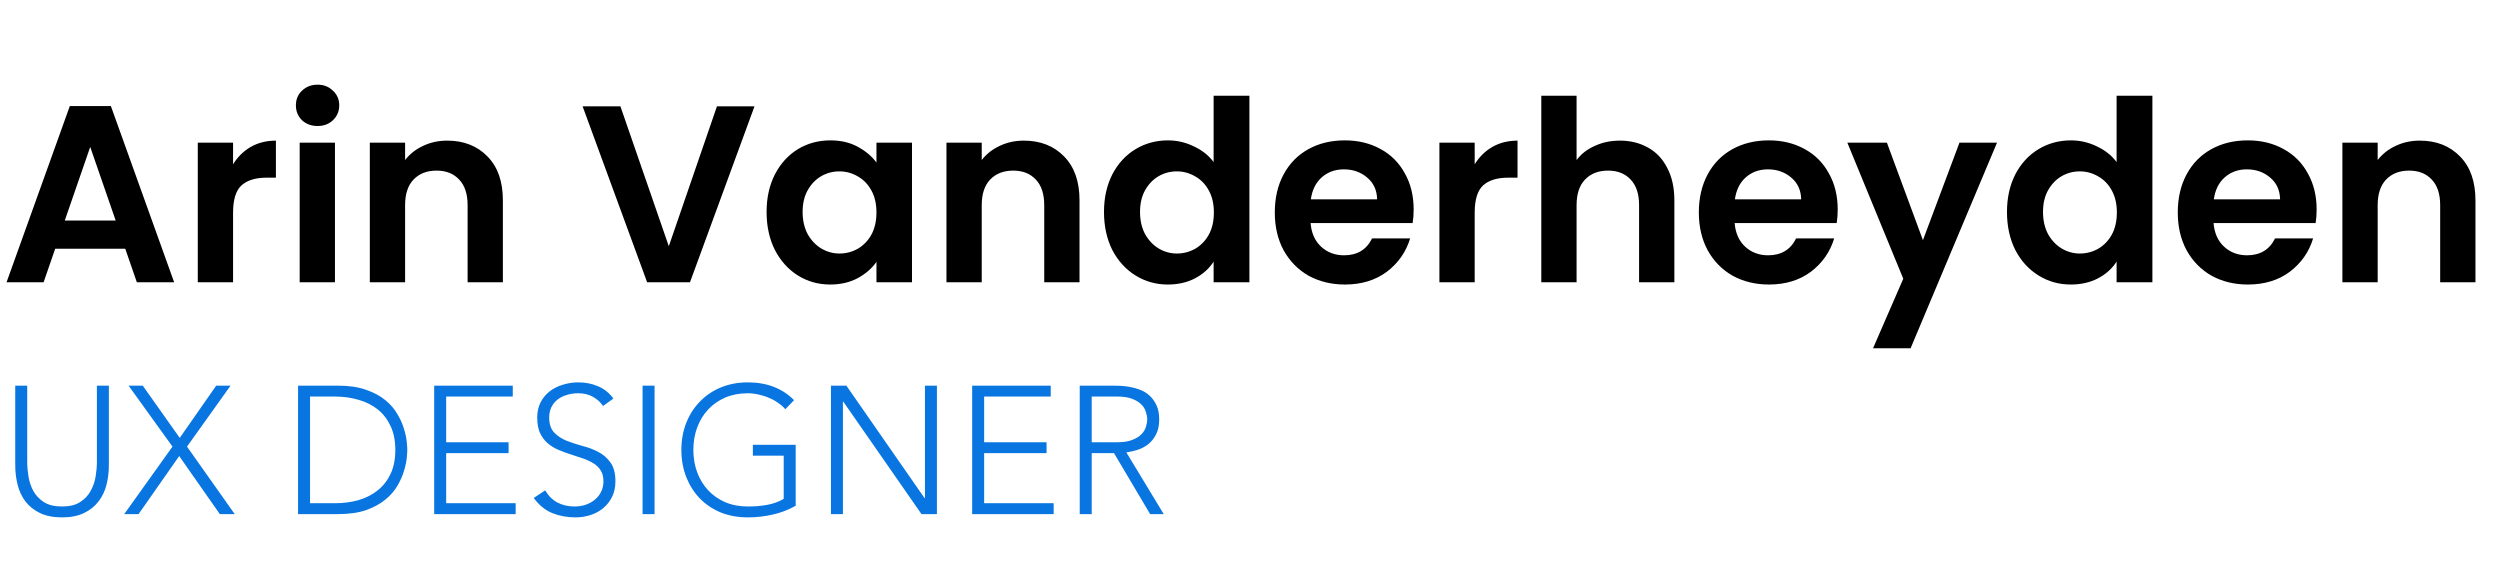 <svg width="248" height="58" viewBox="0 0 248 58" fill="none" xmlns="http://www.w3.org/2000/svg">
<path d="M12.425 24.675H5.475L4.325 28H0.65L6.925 10.525H11L17.275 28H13.575L12.425 24.675ZM11.475 21.875L8.95 14.575L6.425 21.875H11.475ZM23.12 16.3C23.57 15.567 24.154 14.992 24.87 14.575C25.604 14.158 26.437 13.95 27.37 13.95V17.625H26.445C25.346 17.625 24.512 17.883 23.945 18.4C23.395 18.917 23.12 19.817 23.12 21.1V28H19.62V14.15H23.12V16.3ZM31.503 12.5C30.886 12.5 30.37 12.308 29.953 11.925C29.553 11.525 29.353 11.033 29.353 10.45C29.353 9.867 29.553 9.383 29.953 9C30.37 8.6 30.886 8.4 31.503 8.4C32.12 8.4 32.628 8.6 33.028 9C33.445 9.383 33.653 9.867 33.653 10.45C33.653 11.033 33.445 11.525 33.028 11.925C32.628 12.308 32.12 12.5 31.503 12.5ZM33.228 14.15V28H29.728V14.15H33.228ZM44.361 13.95C46.011 13.95 47.344 14.475 48.361 15.525C49.378 16.558 49.886 18.008 49.886 19.875V28H46.386V20.35C46.386 19.25 46.111 18.408 45.561 17.825C45.011 17.225 44.261 16.925 43.311 16.925C42.344 16.925 41.578 17.225 41.011 17.825C40.461 18.408 40.186 19.25 40.186 20.35V28H36.686V14.15H40.186V15.875C40.653 15.275 41.244 14.808 41.961 14.475C42.694 14.125 43.494 13.95 44.361 13.95ZM74.846 10.55L68.446 28H64.196L57.796 10.55H61.546L66.346 24.425L71.121 10.55H74.846ZM76.045 21.025C76.045 19.625 76.32 18.383 76.87 17.3C77.436 16.217 78.195 15.383 79.145 14.8C80.111 14.217 81.186 13.925 82.37 13.925C83.403 13.925 84.303 14.133 85.07 14.55C85.853 14.967 86.478 15.492 86.945 16.125V14.15H90.47V28H86.945V25.975C86.495 26.625 85.87 27.167 85.07 27.6C84.286 28.017 83.378 28.225 82.345 28.225C81.178 28.225 80.111 27.925 79.145 27.325C78.195 26.725 77.436 25.883 76.87 24.8C76.32 23.7 76.045 22.442 76.045 21.025ZM86.945 21.075C86.945 20.225 86.778 19.5 86.445 18.9C86.111 18.283 85.661 17.817 85.095 17.5C84.528 17.167 83.92 17 83.27 17C82.62 17 82.02 17.158 81.47 17.475C80.92 17.792 80.47 18.258 80.12 18.875C79.786 19.475 79.62 20.192 79.62 21.025C79.62 21.858 79.786 22.592 80.12 23.225C80.47 23.842 80.92 24.317 81.47 24.65C82.036 24.983 82.636 25.15 83.27 25.15C83.92 25.15 84.528 24.992 85.095 24.675C85.661 24.342 86.111 23.875 86.445 23.275C86.778 22.658 86.945 21.925 86.945 21.075ZM101.563 13.95C103.213 13.95 104.546 14.475 105.563 15.525C106.58 16.558 107.088 18.008 107.088 19.875V28H103.588V20.35C103.588 19.25 103.313 18.408 102.763 17.825C102.213 17.225 101.463 16.925 100.513 16.925C99.546 16.925 98.78 17.225 98.213 17.825C97.663 18.408 97.388 19.25 97.388 20.35V28H93.888V14.15H97.388V15.875C97.855 15.275 98.446 14.808 99.163 14.475C99.896 14.125 100.696 13.95 101.563 13.95ZM109.516 21.025C109.516 19.625 109.791 18.383 110.341 17.3C110.908 16.217 111.675 15.383 112.641 14.8C113.608 14.217 114.683 13.925 115.866 13.925C116.766 13.925 117.625 14.125 118.441 14.525C119.258 14.908 119.908 15.425 120.391 16.075V9.5H123.941V28H120.391V25.95C119.958 26.633 119.35 27.183 118.566 27.6C117.783 28.017 116.875 28.225 115.841 28.225C114.675 28.225 113.608 27.925 112.641 27.325C111.675 26.725 110.908 25.883 110.341 24.8C109.791 23.7 109.516 22.442 109.516 21.025ZM120.416 21.075C120.416 20.225 120.25 19.5 119.916 18.9C119.583 18.283 119.133 17.817 118.566 17.5C118 17.167 117.391 17 116.741 17C116.091 17 115.491 17.158 114.941 17.475C114.391 17.792 113.941 18.258 113.591 18.875C113.258 19.475 113.091 20.192 113.091 21.025C113.091 21.858 113.258 22.592 113.591 23.225C113.941 23.842 114.391 24.317 114.941 24.65C115.508 24.983 116.108 25.15 116.741 25.15C117.391 25.15 118 24.992 118.566 24.675C119.133 24.342 119.583 23.875 119.916 23.275C120.25 22.658 120.416 21.925 120.416 21.075ZM140.235 20.775C140.235 21.275 140.201 21.725 140.135 22.125H130.01C130.093 23.125 130.443 23.908 131.06 24.475C131.676 25.042 132.435 25.325 133.335 25.325C134.635 25.325 135.56 24.767 136.11 23.65H139.885C139.485 24.983 138.718 26.083 137.585 26.95C136.451 27.8 135.06 28.225 133.41 28.225C132.076 28.225 130.876 27.933 129.81 27.35C128.76 26.75 127.935 25.908 127.335 24.825C126.751 23.742 126.46 22.492 126.46 21.075C126.46 19.642 126.751 18.383 127.335 17.3C127.918 16.217 128.735 15.383 129.785 14.8C130.835 14.217 132.043 13.925 133.41 13.925C134.726 13.925 135.901 14.208 136.935 14.775C137.985 15.342 138.793 16.15 139.36 17.2C139.943 18.233 140.235 19.425 140.235 20.775ZM136.61 19.775C136.593 18.875 136.268 18.158 135.635 17.625C135.001 17.075 134.226 16.8 133.31 16.8C132.443 16.8 131.71 17.067 131.11 17.6C130.526 18.117 130.168 18.842 130.035 19.775H136.61ZM146.289 16.3C146.739 15.567 147.323 14.992 148.039 14.575C148.773 14.158 149.606 13.95 150.539 13.95V17.625H149.614C148.514 17.625 147.681 17.883 147.114 18.4C146.564 18.917 146.289 19.817 146.289 21.1V28H142.789V14.15H146.289V16.3ZM160.697 13.95C161.747 13.95 162.68 14.183 163.497 14.65C164.314 15.1 164.947 15.775 165.397 16.675C165.864 17.558 166.097 18.625 166.097 19.875V28H162.597V20.35C162.597 19.25 162.322 18.408 161.772 17.825C161.222 17.225 160.472 16.925 159.522 16.925C158.555 16.925 157.789 17.225 157.222 17.825C156.672 18.408 156.397 19.25 156.397 20.35V28H152.897V9.5H156.397V15.875C156.847 15.275 157.447 14.808 158.197 14.475C158.947 14.125 159.78 13.95 160.697 13.95ZM182.3 20.775C182.3 21.275 182.267 21.725 182.2 22.125H172.075C172.159 23.125 172.509 23.908 173.125 24.475C173.742 25.042 174.5 25.325 175.4 25.325C176.7 25.325 177.625 24.767 178.175 23.65H181.95C181.55 24.983 180.784 26.083 179.65 26.95C178.517 27.8 177.125 28.225 175.475 28.225C174.142 28.225 172.942 27.933 171.875 27.35C170.825 26.75 170 25.908 169.4 24.825C168.817 23.742 168.525 22.492 168.525 21.075C168.525 19.642 168.817 18.383 169.4 17.3C169.984 16.217 170.8 15.383 171.85 14.8C172.9 14.217 174.109 13.925 175.475 13.925C176.792 13.925 177.967 14.208 179 14.775C180.05 15.342 180.859 16.15 181.425 17.2C182.009 18.233 182.3 19.425 182.3 20.775ZM178.675 19.775C178.659 18.875 178.334 18.158 177.7 17.625C177.067 17.075 176.292 16.8 175.375 16.8C174.509 16.8 173.775 17.067 173.175 17.6C172.592 18.117 172.234 18.842 172.1 19.775H178.675ZM198.105 14.15L189.53 34.55H185.805L188.805 27.65L183.255 14.15H187.18L190.755 23.825L194.38 14.15H198.105ZM199.092 21.025C199.092 19.625 199.367 18.383 199.917 17.3C200.483 16.217 201.25 15.383 202.217 14.8C203.183 14.217 204.258 13.925 205.442 13.925C206.342 13.925 207.2 14.125 208.017 14.525C208.833 14.908 209.483 15.425 209.967 16.075V9.5H213.517V28H209.967V25.95C209.533 26.633 208.925 27.183 208.142 27.6C207.358 28.017 206.45 28.225 205.417 28.225C204.25 28.225 203.183 27.925 202.217 27.325C201.25 26.725 200.483 25.883 199.917 24.8C199.367 23.7 199.092 22.442 199.092 21.025ZM209.992 21.075C209.992 20.225 209.825 19.5 209.492 18.9C209.158 18.283 208.708 17.817 208.142 17.5C207.575 17.167 206.967 17 206.317 17C205.667 17 205.067 17.158 204.517 17.475C203.967 17.792 203.517 18.258 203.167 18.875C202.833 19.475 202.667 20.192 202.667 21.025C202.667 21.858 202.833 22.592 203.167 23.225C203.517 23.842 203.967 24.317 204.517 24.65C205.083 24.983 205.683 25.15 206.317 25.15C206.967 25.15 207.575 24.992 208.142 24.675C208.708 24.342 209.158 23.875 209.492 23.275C209.825 22.658 209.992 21.925 209.992 21.075ZM229.81 20.775C229.81 21.275 229.777 21.725 229.71 22.125H219.585C219.668 23.125 220.018 23.908 220.635 24.475C221.252 25.042 222.01 25.325 222.91 25.325C224.21 25.325 225.135 24.767 225.685 23.65H229.46C229.06 24.983 228.293 26.083 227.16 26.95C226.027 27.8 224.635 28.225 222.985 28.225C221.652 28.225 220.452 27.933 219.385 27.35C218.335 26.75 217.51 25.908 216.91 24.825C216.327 23.742 216.035 22.492 216.035 21.075C216.035 19.642 216.327 18.383 216.91 17.3C217.493 16.217 218.31 15.383 219.36 14.8C220.41 14.217 221.618 13.925 222.985 13.925C224.302 13.925 225.477 14.208 226.51 14.775C227.56 15.342 228.368 16.15 228.935 17.2C229.518 18.233 229.81 19.425 229.81 20.775ZM226.185 19.775C226.168 18.875 225.843 18.158 225.21 17.625C224.577 17.075 223.802 16.8 222.885 16.8C222.018 16.8 221.285 17.067 220.685 17.6C220.102 18.117 219.743 18.842 219.61 19.775H226.185ZM240.04 13.95C241.69 13.95 243.023 14.475 244.04 15.525C245.056 16.558 245.565 18.008 245.565 19.875V28H242.065V20.35C242.065 19.25 241.79 18.408 241.24 17.825C240.69 17.225 239.94 16.925 238.99 16.925C238.023 16.925 237.256 17.225 236.69 17.825C236.14 18.408 235.865 19.25 235.865 20.35V28H232.365V14.15H235.865V15.875C236.331 15.275 236.923 14.808 237.64 14.475C238.373 14.125 239.173 13.95 240.04 13.95Z" fill="black"/>
<path d="M10.8 46.122C10.8 46.806 10.722 47.46 10.566 48.084C10.41 48.708 10.146 49.26 9.774 49.74C9.414 50.22 8.934 50.604 8.334 50.892C7.746 51.18 7.02 51.324 6.156 51.324C5.292 51.324 4.56 51.18 3.96 50.892C3.372 50.604 2.892 50.22 2.52 49.74C2.16 49.26 1.902 48.708 1.746 48.084C1.59 47.46 1.512 46.806 1.512 46.122V38.256H2.7V45.816C2.7 46.272 2.742 46.758 2.826 47.274C2.91 47.79 3.072 48.27 3.312 48.714C3.564 49.158 3.912 49.524 4.356 49.812C4.812 50.1 5.412 50.244 6.156 50.244C6.9 50.244 7.494 50.1 7.938 49.812C8.394 49.524 8.742 49.158 8.982 48.714C9.234 48.27 9.402 47.79 9.486 47.274C9.57 46.758 9.612 46.272 9.612 45.816V38.256H10.8V46.122ZM17.111 44.304L12.755 38.256H14.159L17.831 43.44L21.449 38.256H22.871L18.551 44.304L23.285 51H21.809L17.777 45.24L13.745 51H12.323L17.111 44.304ZM29.568 38.256H33.51C34.614 38.256 35.55 38.394 36.318 38.67C37.086 38.934 37.722 39.276 38.226 39.696C38.742 40.116 39.144 40.584 39.432 41.1C39.732 41.604 39.948 42.09 40.08 42.558C40.224 43.026 40.314 43.452 40.35 43.836C40.386 44.208 40.404 44.472 40.404 44.628C40.404 44.784 40.386 45.054 40.35 45.438C40.314 45.81 40.224 46.23 40.08 46.698C39.948 47.166 39.732 47.658 39.432 48.174C39.144 48.678 38.742 49.14 38.226 49.56C37.722 49.98 37.086 50.328 36.318 50.604C35.55 50.868 34.614 51 33.51 51H29.568V38.256ZM30.756 49.92H33.204C34.044 49.92 34.83 49.818 35.562 49.614C36.294 49.398 36.93 49.074 37.47 48.642C38.01 48.21 38.436 47.664 38.748 47.004C39.06 46.332 39.216 45.54 39.216 44.628C39.216 43.716 39.06 42.93 38.748 42.27C38.436 41.598 38.01 41.046 37.47 40.614C36.93 40.182 36.294 39.864 35.562 39.66C34.83 39.444 34.044 39.336 33.204 39.336H30.756V49.92ZM43.072 38.256H50.866V39.336H44.26V43.872H50.452V44.952H44.26V49.92H51.154V51H43.072V38.256ZM54.084 48.642C54.396 49.182 54.798 49.584 55.29 49.848C55.794 50.112 56.364 50.244 57 50.244C57.396 50.244 57.768 50.184 58.116 50.064C58.464 49.944 58.764 49.776 59.016 49.56C59.28 49.344 59.484 49.086 59.628 48.786C59.784 48.474 59.862 48.126 59.862 47.742C59.862 47.298 59.766 46.932 59.574 46.644C59.394 46.356 59.148 46.122 58.836 45.942C58.524 45.75 58.17 45.588 57.774 45.456C57.39 45.324 56.988 45.192 56.568 45.06C56.16 44.928 55.758 44.778 55.362 44.61C54.978 44.442 54.63 44.226 54.318 43.962C54.006 43.686 53.754 43.344 53.562 42.936C53.382 42.528 53.292 42.024 53.292 41.424C53.292 40.86 53.4 40.362 53.616 39.93C53.844 39.486 54.144 39.12 54.516 38.832C54.9 38.532 55.338 38.31 55.83 38.166C56.322 38.01 56.838 37.932 57.378 37.932C58.074 37.932 58.716 38.058 59.304 38.31C59.904 38.55 60.42 38.958 60.852 39.534L59.826 40.272C59.526 39.852 59.172 39.54 58.764 39.336C58.368 39.12 57.894 39.012 57.342 39.012C56.958 39.012 56.592 39.066 56.244 39.174C55.896 39.27 55.59 39.42 55.326 39.624C55.074 39.816 54.87 40.062 54.714 40.362C54.558 40.662 54.48 41.016 54.48 41.424C54.48 42.06 54.642 42.552 54.966 42.9C55.29 43.236 55.692 43.506 56.172 43.71C56.664 43.902 57.192 44.076 57.756 44.232C58.332 44.376 58.86 44.574 59.34 44.826C59.832 45.078 60.24 45.432 60.564 45.888C60.888 46.332 61.05 46.95 61.05 47.742C61.05 48.318 60.942 48.828 60.726 49.272C60.51 49.716 60.216 50.094 59.844 50.406C59.484 50.706 59.064 50.934 58.584 51.09C58.104 51.246 57.606 51.324 57.09 51.324C56.25 51.324 55.476 51.18 54.768 50.892C54.06 50.592 53.454 50.094 52.95 49.398L54.084 48.642ZM63.744 38.256H64.932V51H63.744V38.256ZM78.932 50.172C78.188 50.592 77.414 50.886 76.61 51.054C75.818 51.234 75.008 51.324 74.18 51.324C73.208 51.324 72.314 51.162 71.498 50.838C70.694 50.502 70.004 50.04 69.428 49.452C68.852 48.852 68.402 48.144 68.078 47.328C67.754 46.5 67.592 45.6 67.592 44.628C67.592 43.656 67.754 42.762 68.078 41.946C68.402 41.13 68.852 40.428 69.428 39.84C70.004 39.24 70.694 38.772 71.498 38.436C72.314 38.1 73.208 37.932 74.18 37.932C76.076 37.932 77.606 38.52 78.77 39.696L77.906 40.596C77.714 40.368 77.474 40.158 77.186 39.966C76.91 39.762 76.604 39.594 76.268 39.462C75.944 39.318 75.602 39.21 75.242 39.138C74.882 39.054 74.528 39.012 74.18 39.012C73.352 39.012 72.602 39.156 71.93 39.444C71.27 39.732 70.706 40.128 70.238 40.632C69.77 41.136 69.41 41.73 69.158 42.414C68.906 43.098 68.78 43.836 68.78 44.628C68.78 45.42 68.906 46.158 69.158 46.842C69.41 47.526 69.77 48.12 70.238 48.624C70.706 49.128 71.27 49.524 71.93 49.812C72.602 50.1 73.352 50.244 74.18 50.244C74.864 50.244 75.506 50.19 76.106 50.082C76.706 49.974 77.252 49.776 77.744 49.488V45.204H74.684V44.124H78.932V50.172ZM82.43 38.256H83.96L91.718 49.416H91.754V38.256H92.942V51H91.412L83.654 39.84H83.618V51H82.43V38.256ZM96.439 38.256H104.233V39.336H97.627V43.872H103.819V44.952H97.627V49.92H104.521V51H96.439V38.256ZM108.297 43.872H110.817C111.441 43.872 111.945 43.794 112.329 43.638C112.725 43.482 113.031 43.29 113.247 43.062C113.463 42.834 113.607 42.588 113.679 42.324C113.763 42.06 113.805 41.82 113.805 41.604C113.805 41.388 113.763 41.148 113.679 40.884C113.607 40.62 113.463 40.374 113.247 40.146C113.031 39.918 112.725 39.726 112.329 39.57C111.945 39.414 111.441 39.336 110.817 39.336H108.297V43.872ZM107.109 38.256H110.457C110.625 38.256 110.853 38.262 111.141 38.274C111.429 38.286 111.741 38.322 112.077 38.382C112.413 38.442 112.755 38.538 113.103 38.67C113.451 38.802 113.763 38.994 114.039 39.246C114.315 39.498 114.543 39.816 114.723 40.2C114.903 40.584 114.993 41.052 114.993 41.604C114.993 42.216 114.885 42.72 114.669 43.116C114.465 43.512 114.201 43.836 113.877 44.088C113.565 44.328 113.217 44.508 112.833 44.628C112.449 44.748 112.083 44.832 111.735 44.88L115.443 51H114.093L110.511 44.952H108.297V51H107.109V38.256Z" fill="#0875E0"/>
</svg>
